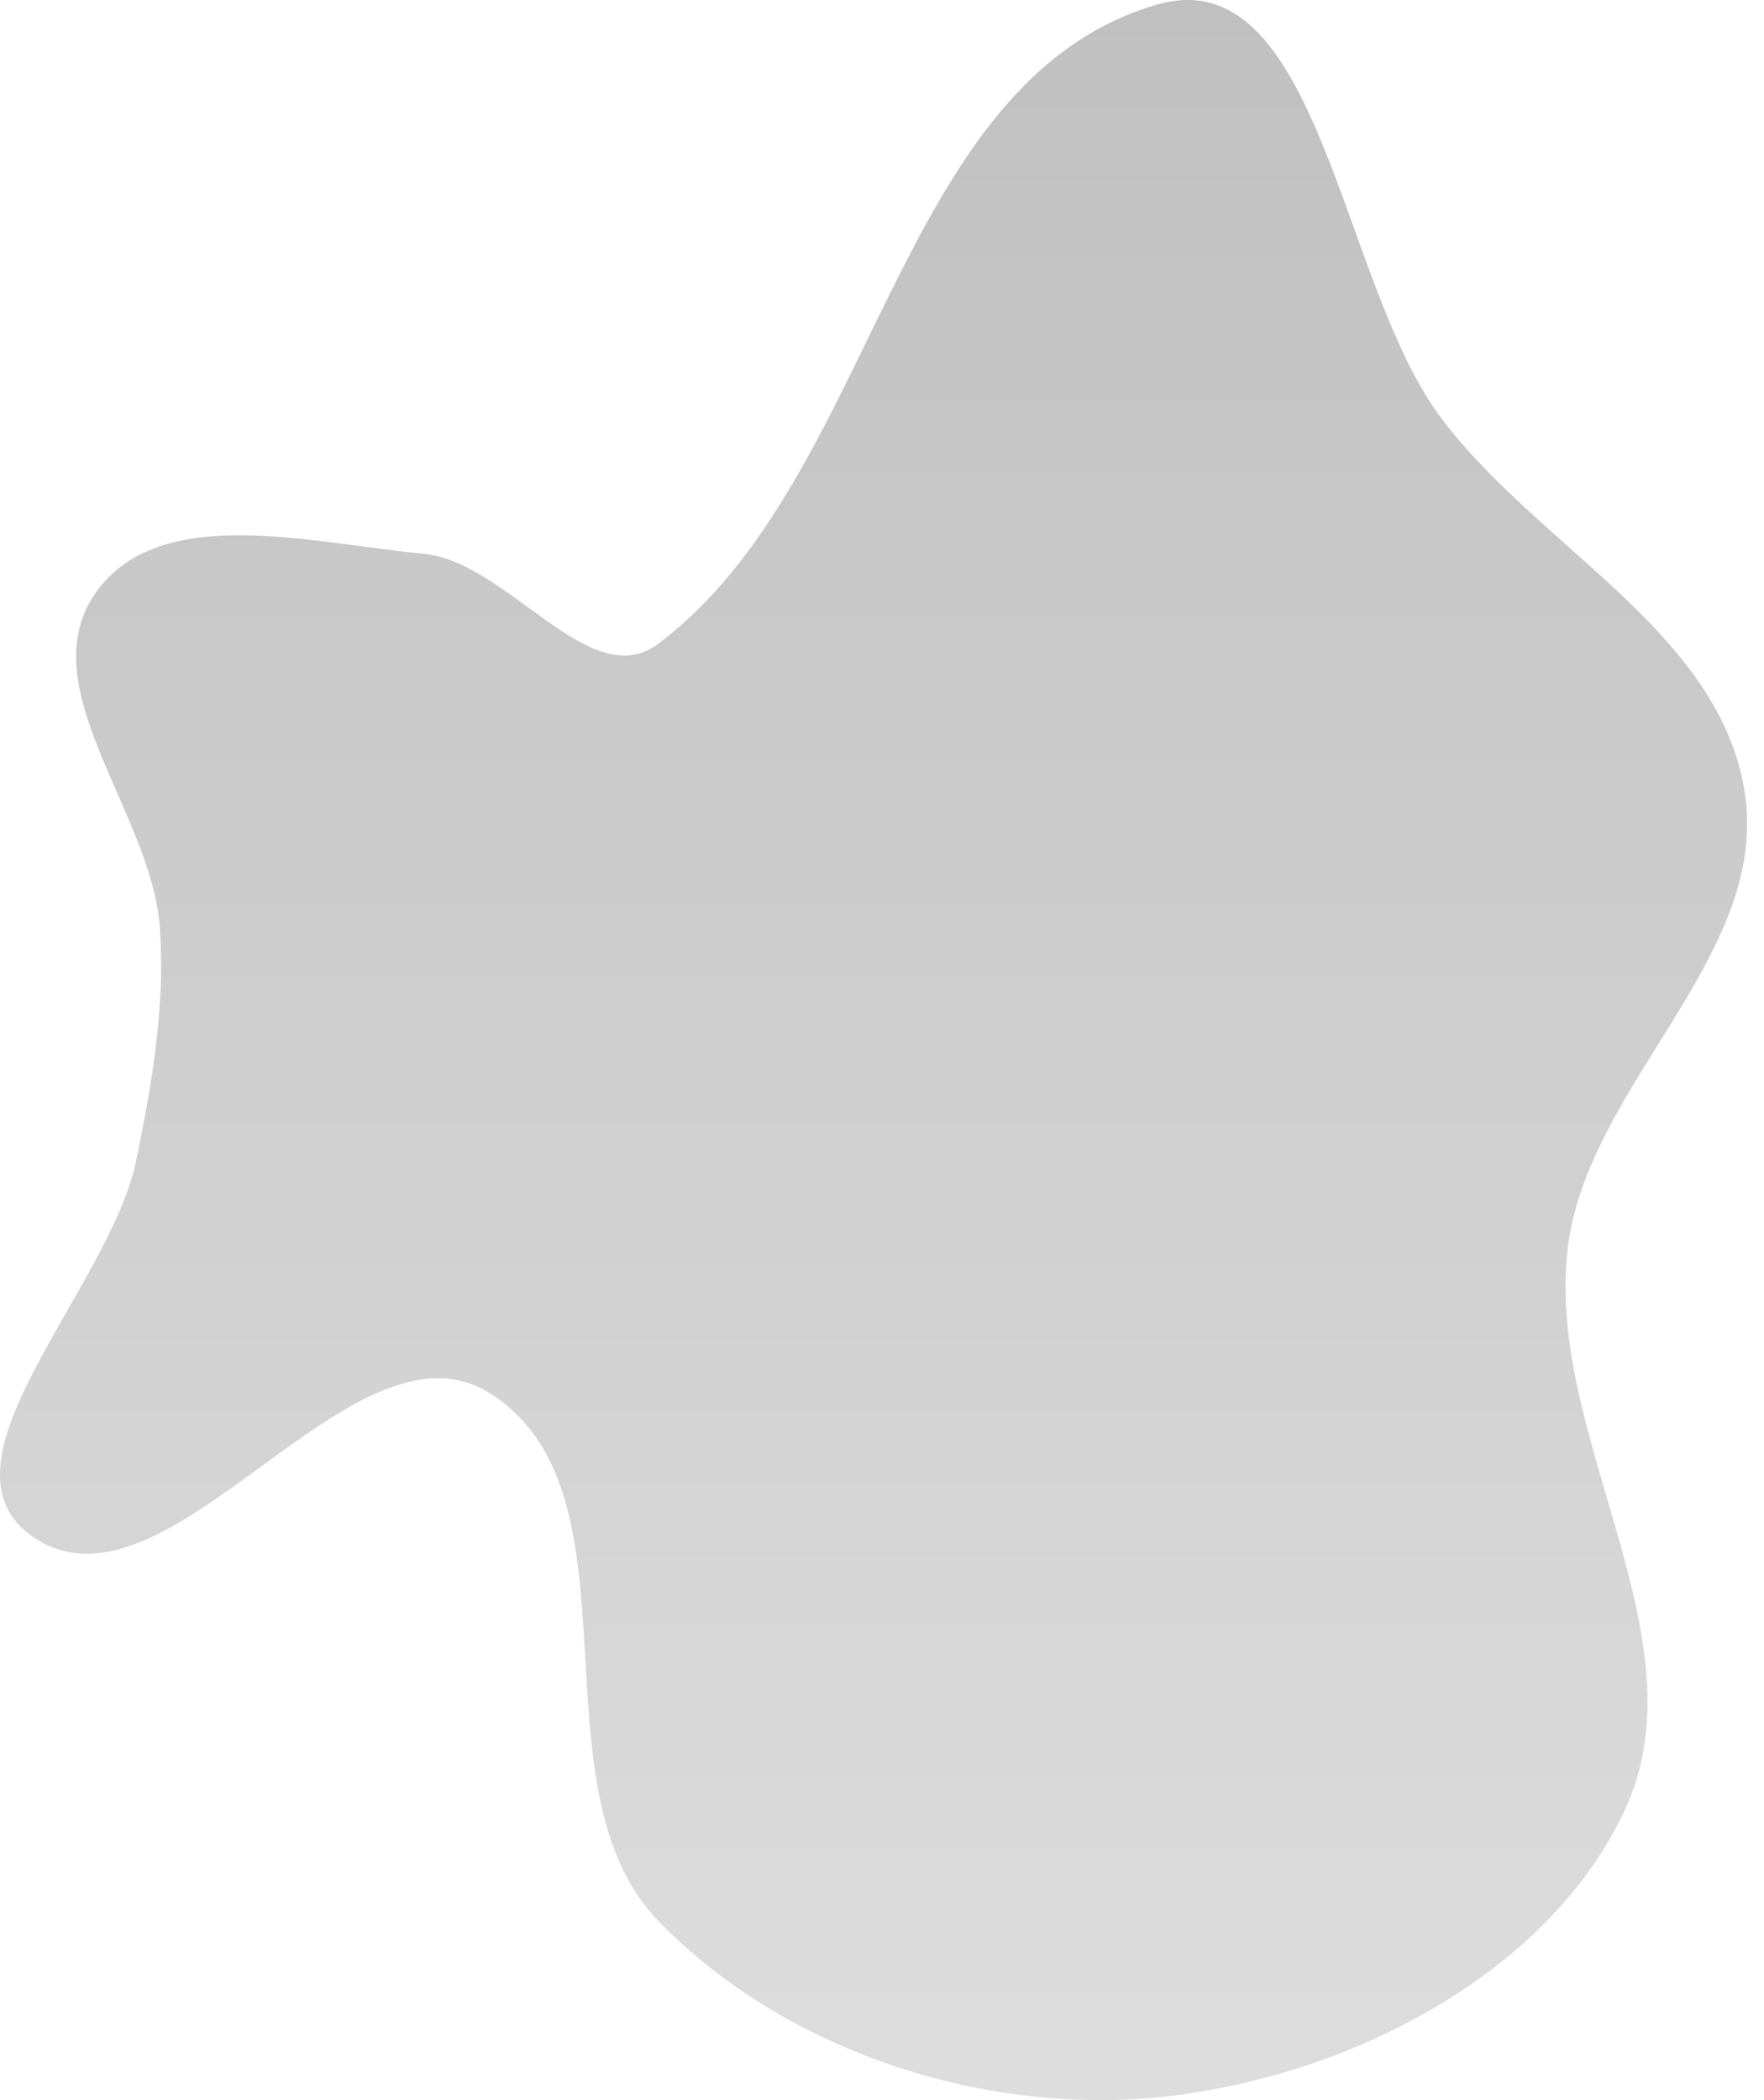 <svg width="42" height="50" viewBox="0 0 42 50" fill="none" xmlns="http://www.w3.org/2000/svg">
<path fill-rule="evenodd" clip-rule="evenodd" d="M15.663 15.334C20.883 11.428 21.285 1.927 27.546 0.11C31.408 -1.01 31.891 6.703 34.295 9.927C36.619 13.044 40.954 15.035 41.543 18.878C42.137 22.763 37.789 25.827 37.326 29.73C36.791 34.245 40.615 39.023 38.669 43.132C36.813 47.049 32.072 49.429 27.764 49.913C23.468 50.397 18.661 48.835 15.663 45.72C12.574 42.51 15.43 35.483 11.633 33.153C8.368 31.15 4.024 38.727 0.826 36.617C-1.799 34.885 2.614 30.701 3.245 27.62C3.622 25.778 3.939 23.954 3.805 22.079C3.61 19.348 0.702 16.35 2.279 14.112C3.806 11.946 7.436 12.941 10.075 13.182C12.088 13.366 14.045 16.544 15.663 15.334Z" fill="url(#paint0_linear_4_45)"/>
<defs>
<linearGradient id="paint0_linear_4_45" x1="20.799" y1="0" x2="20.799" y2="50" gradientUnits="userSpaceOnUse">
<stop stop-color="#C0C0C0"/>
<stop offset="1" stop-color="#DDDDDD"/>
</linearGradient>
</defs>
</svg>
